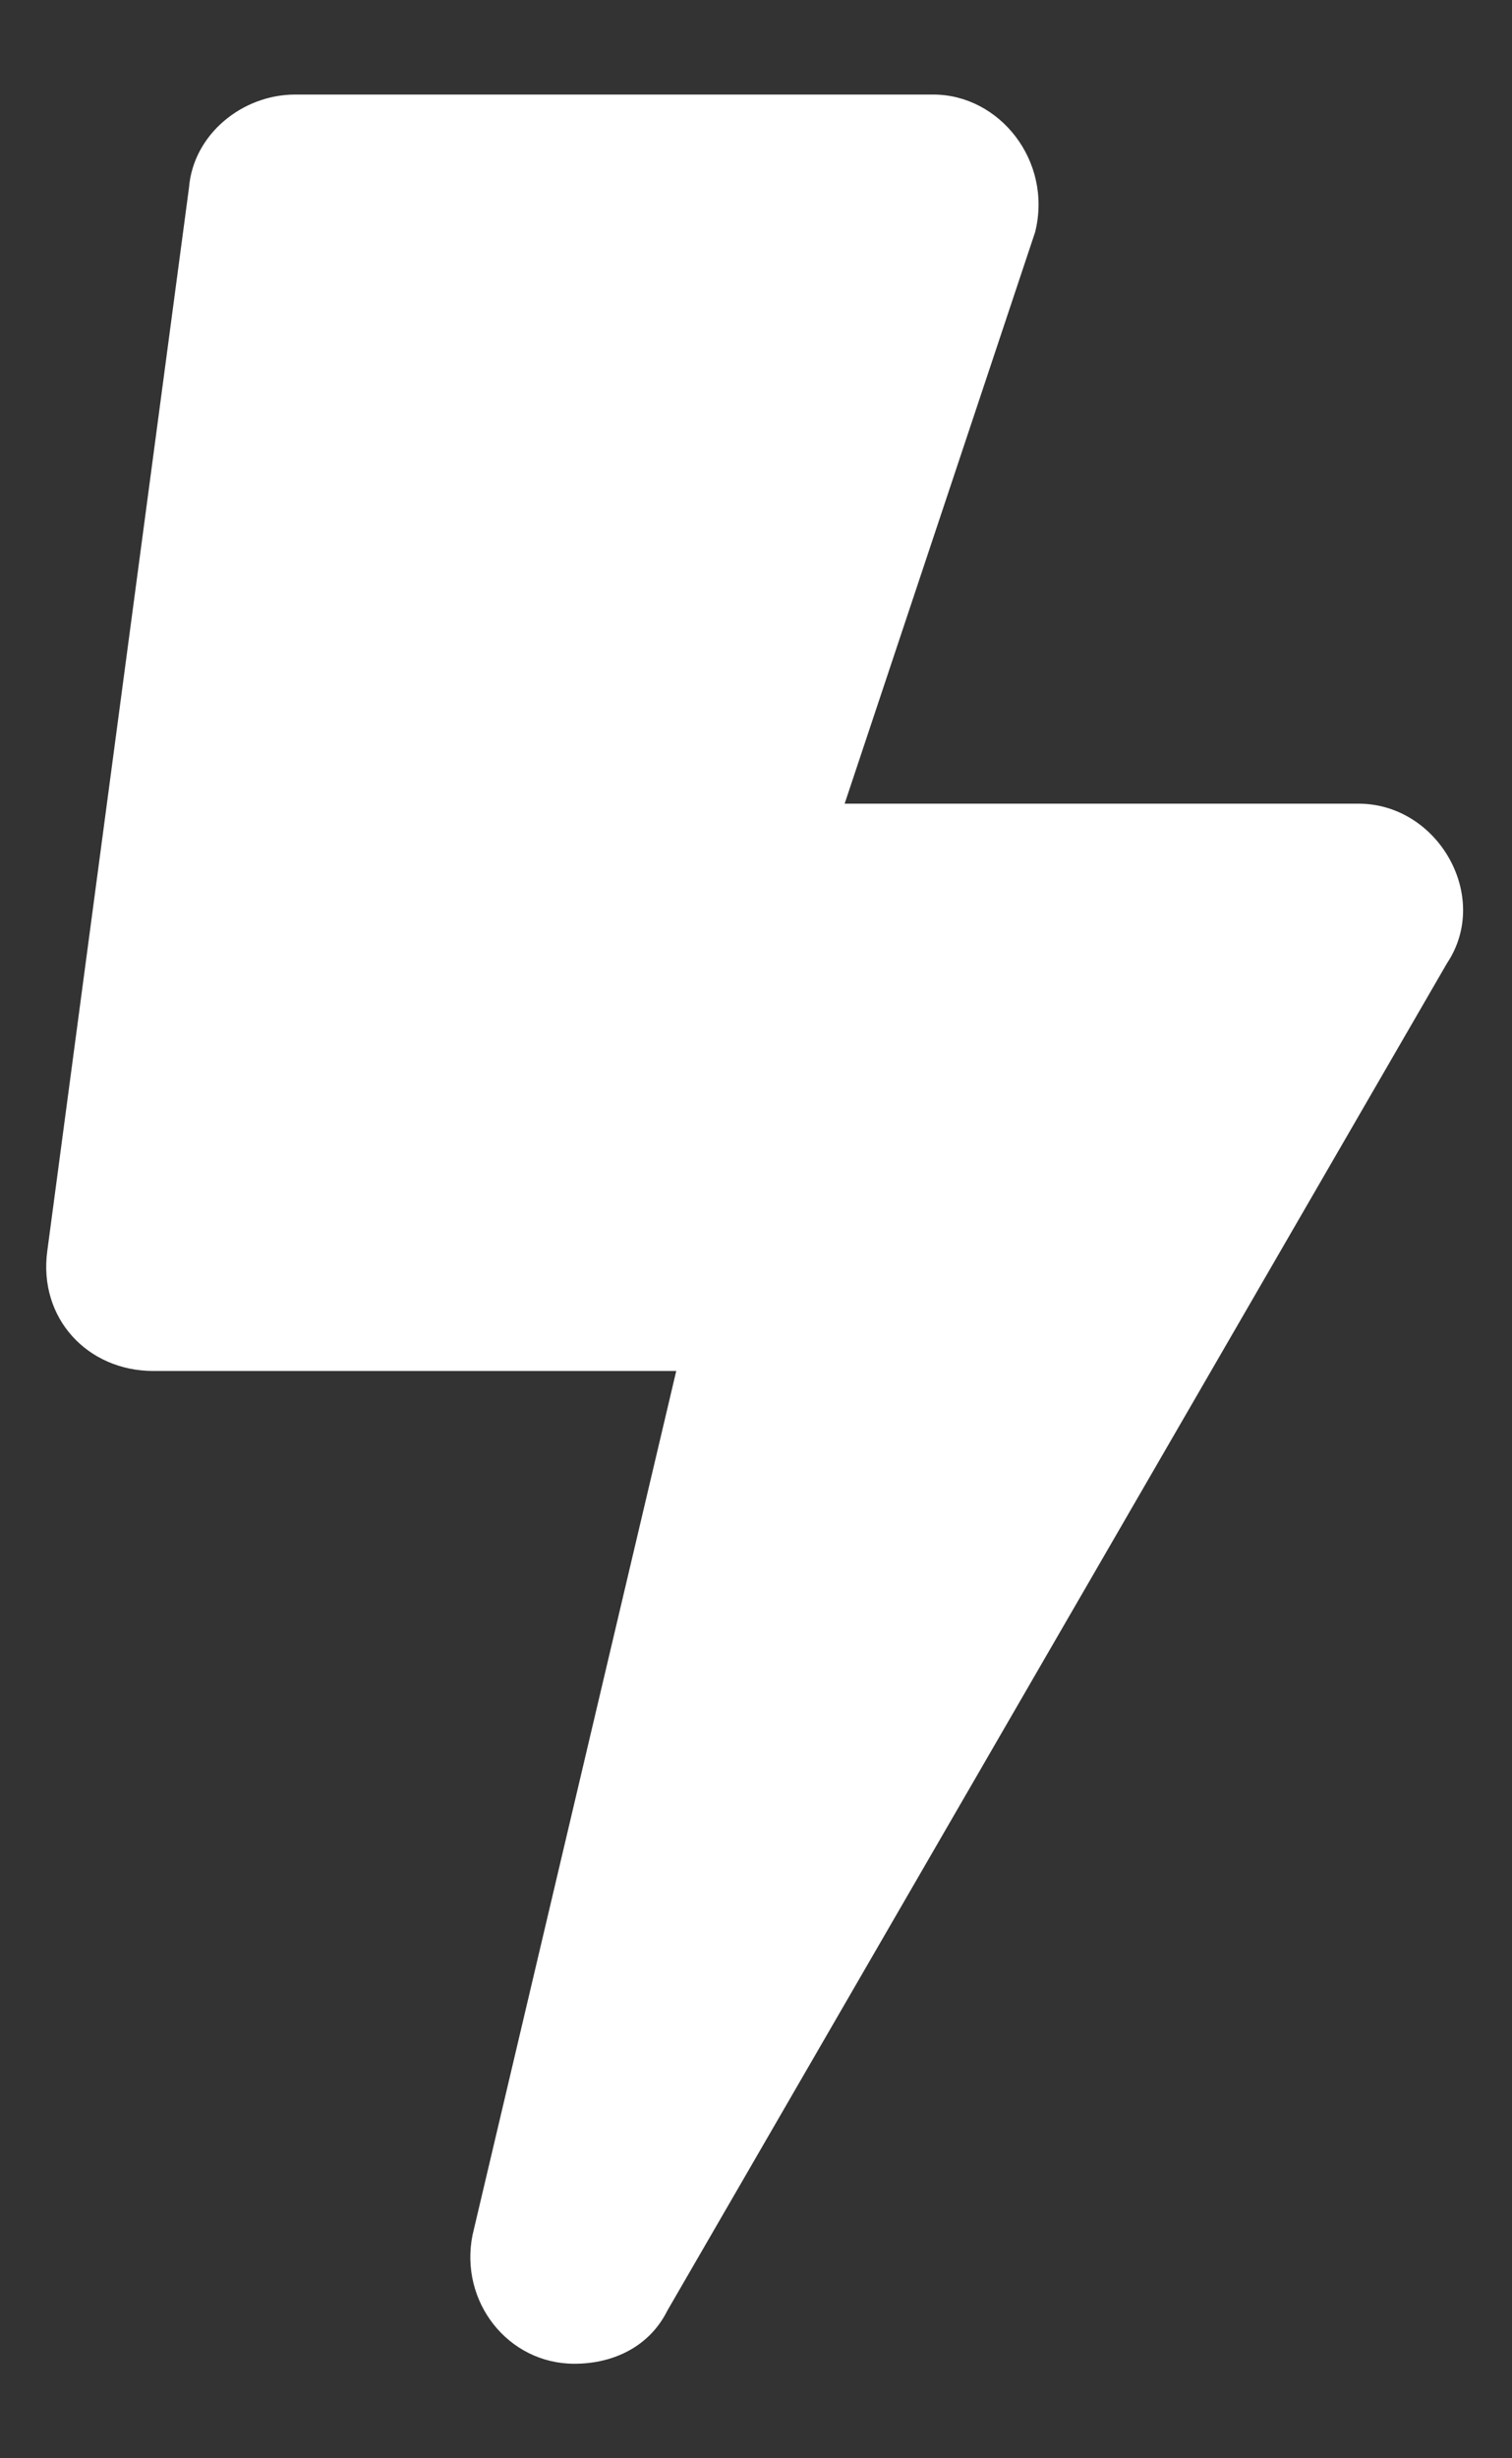 <svg width="8" height="13" viewBox="0 0 8 13" fill="none" xmlns="http://www.w3.org/2000/svg">
<rect x="0" y="0" width="8" height="13" fill="#333333" stroke="none"/>
<path d="M7.188 4.25H4.469L5.477 1.227C5.57 0.852 5.289 0.5 4.938 0.5H1.562C1.281 0.5 1.023 0.711 1 0.992L0.25 6.617C0.203 6.969 0.461 7.25 0.812 7.25H3.578L2.5 11.82C2.43 12.172 2.688 12.5 3.039 12.5C3.25 12.5 3.438 12.406 3.531 12.219L7.656 5.094C7.891 4.742 7.609 4.25 7.188 4.25Z" fill="white"/>
</svg>
